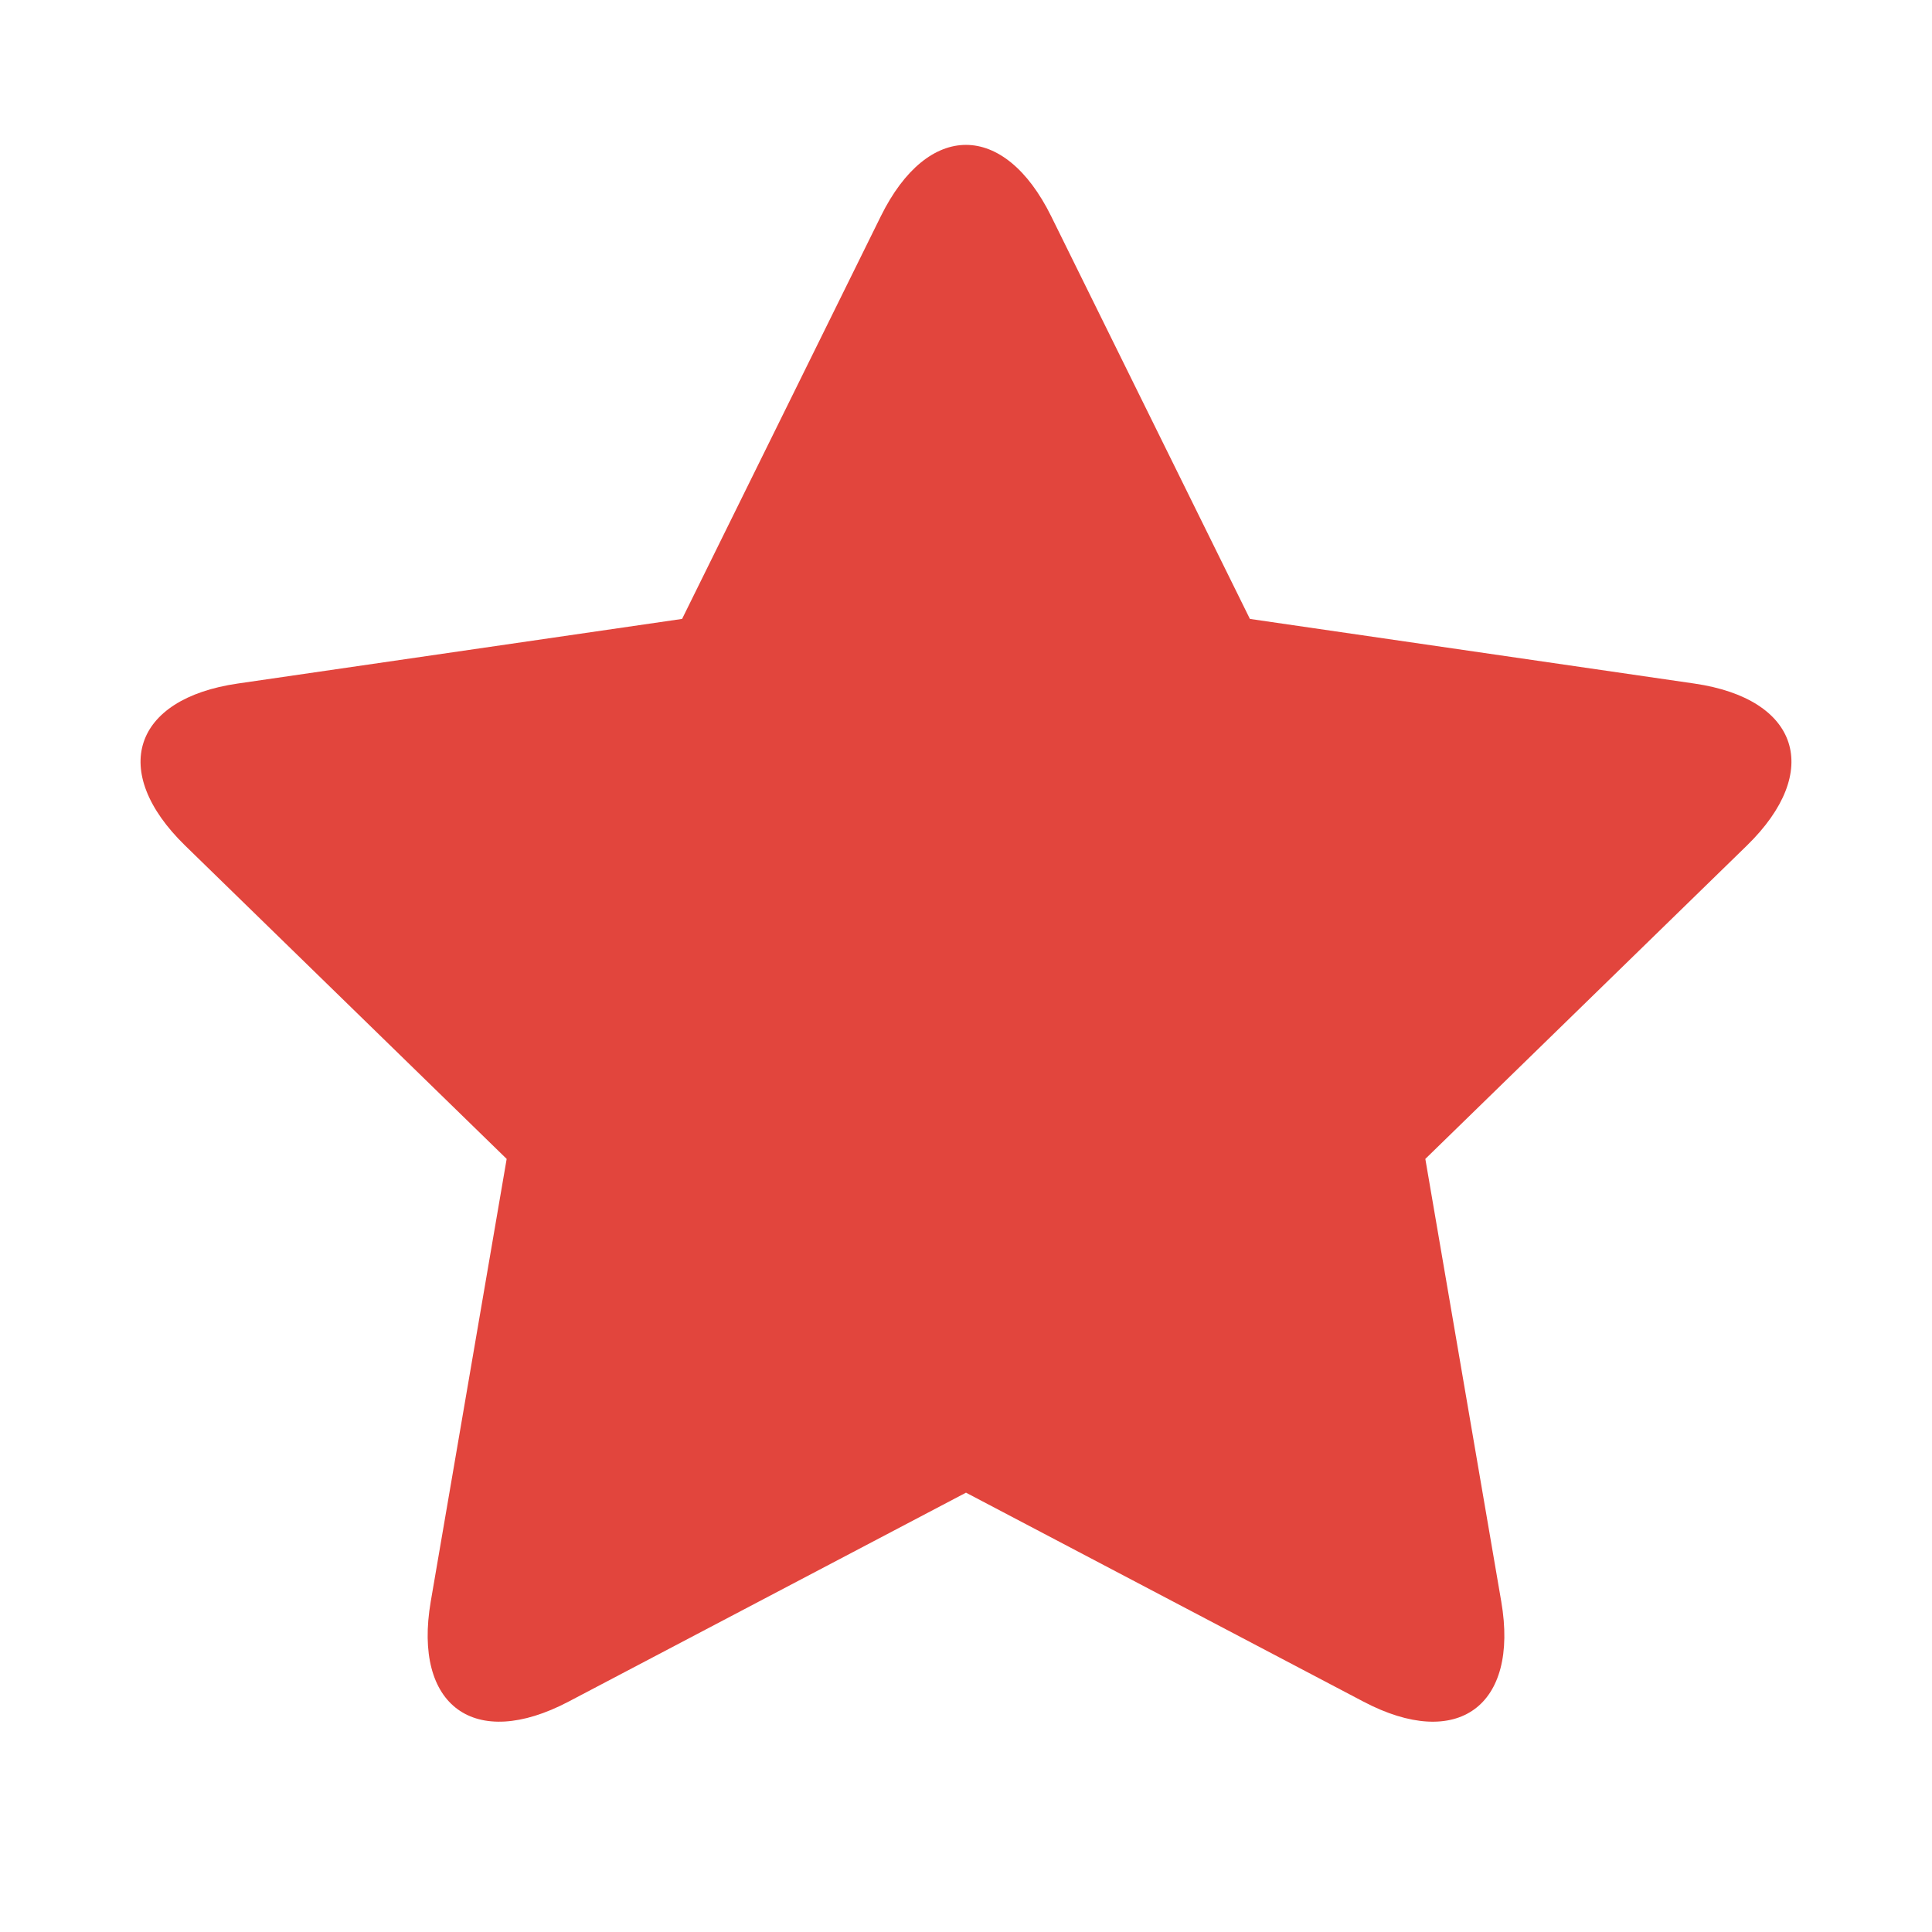 <svg xmlns="http://www.w3.org/2000/svg" width="20" height="20" viewBox="0 0 20 20">
  <path fill="#E2453D" d="M5.886,17.615 C4.912,18.127 4.274,17.66 4.459,16.579 L5.245,11.997 L1.916,8.753 C1.128,7.985 1.376,7.233 2.461,7.076 L7.061,6.407 L9.118,2.239 C9.605,1.252 10.396,1.255 10.882,2.239 L12.939,6.407 L17.539,7.076 C18.628,7.234 18.869,7.987 18.084,8.753 L14.755,11.997 L15.541,16.579 C15.727,17.663 15.085,18.126 14.114,17.615 L10,15.452 L5.886,17.615 Z"/>
</svg>
